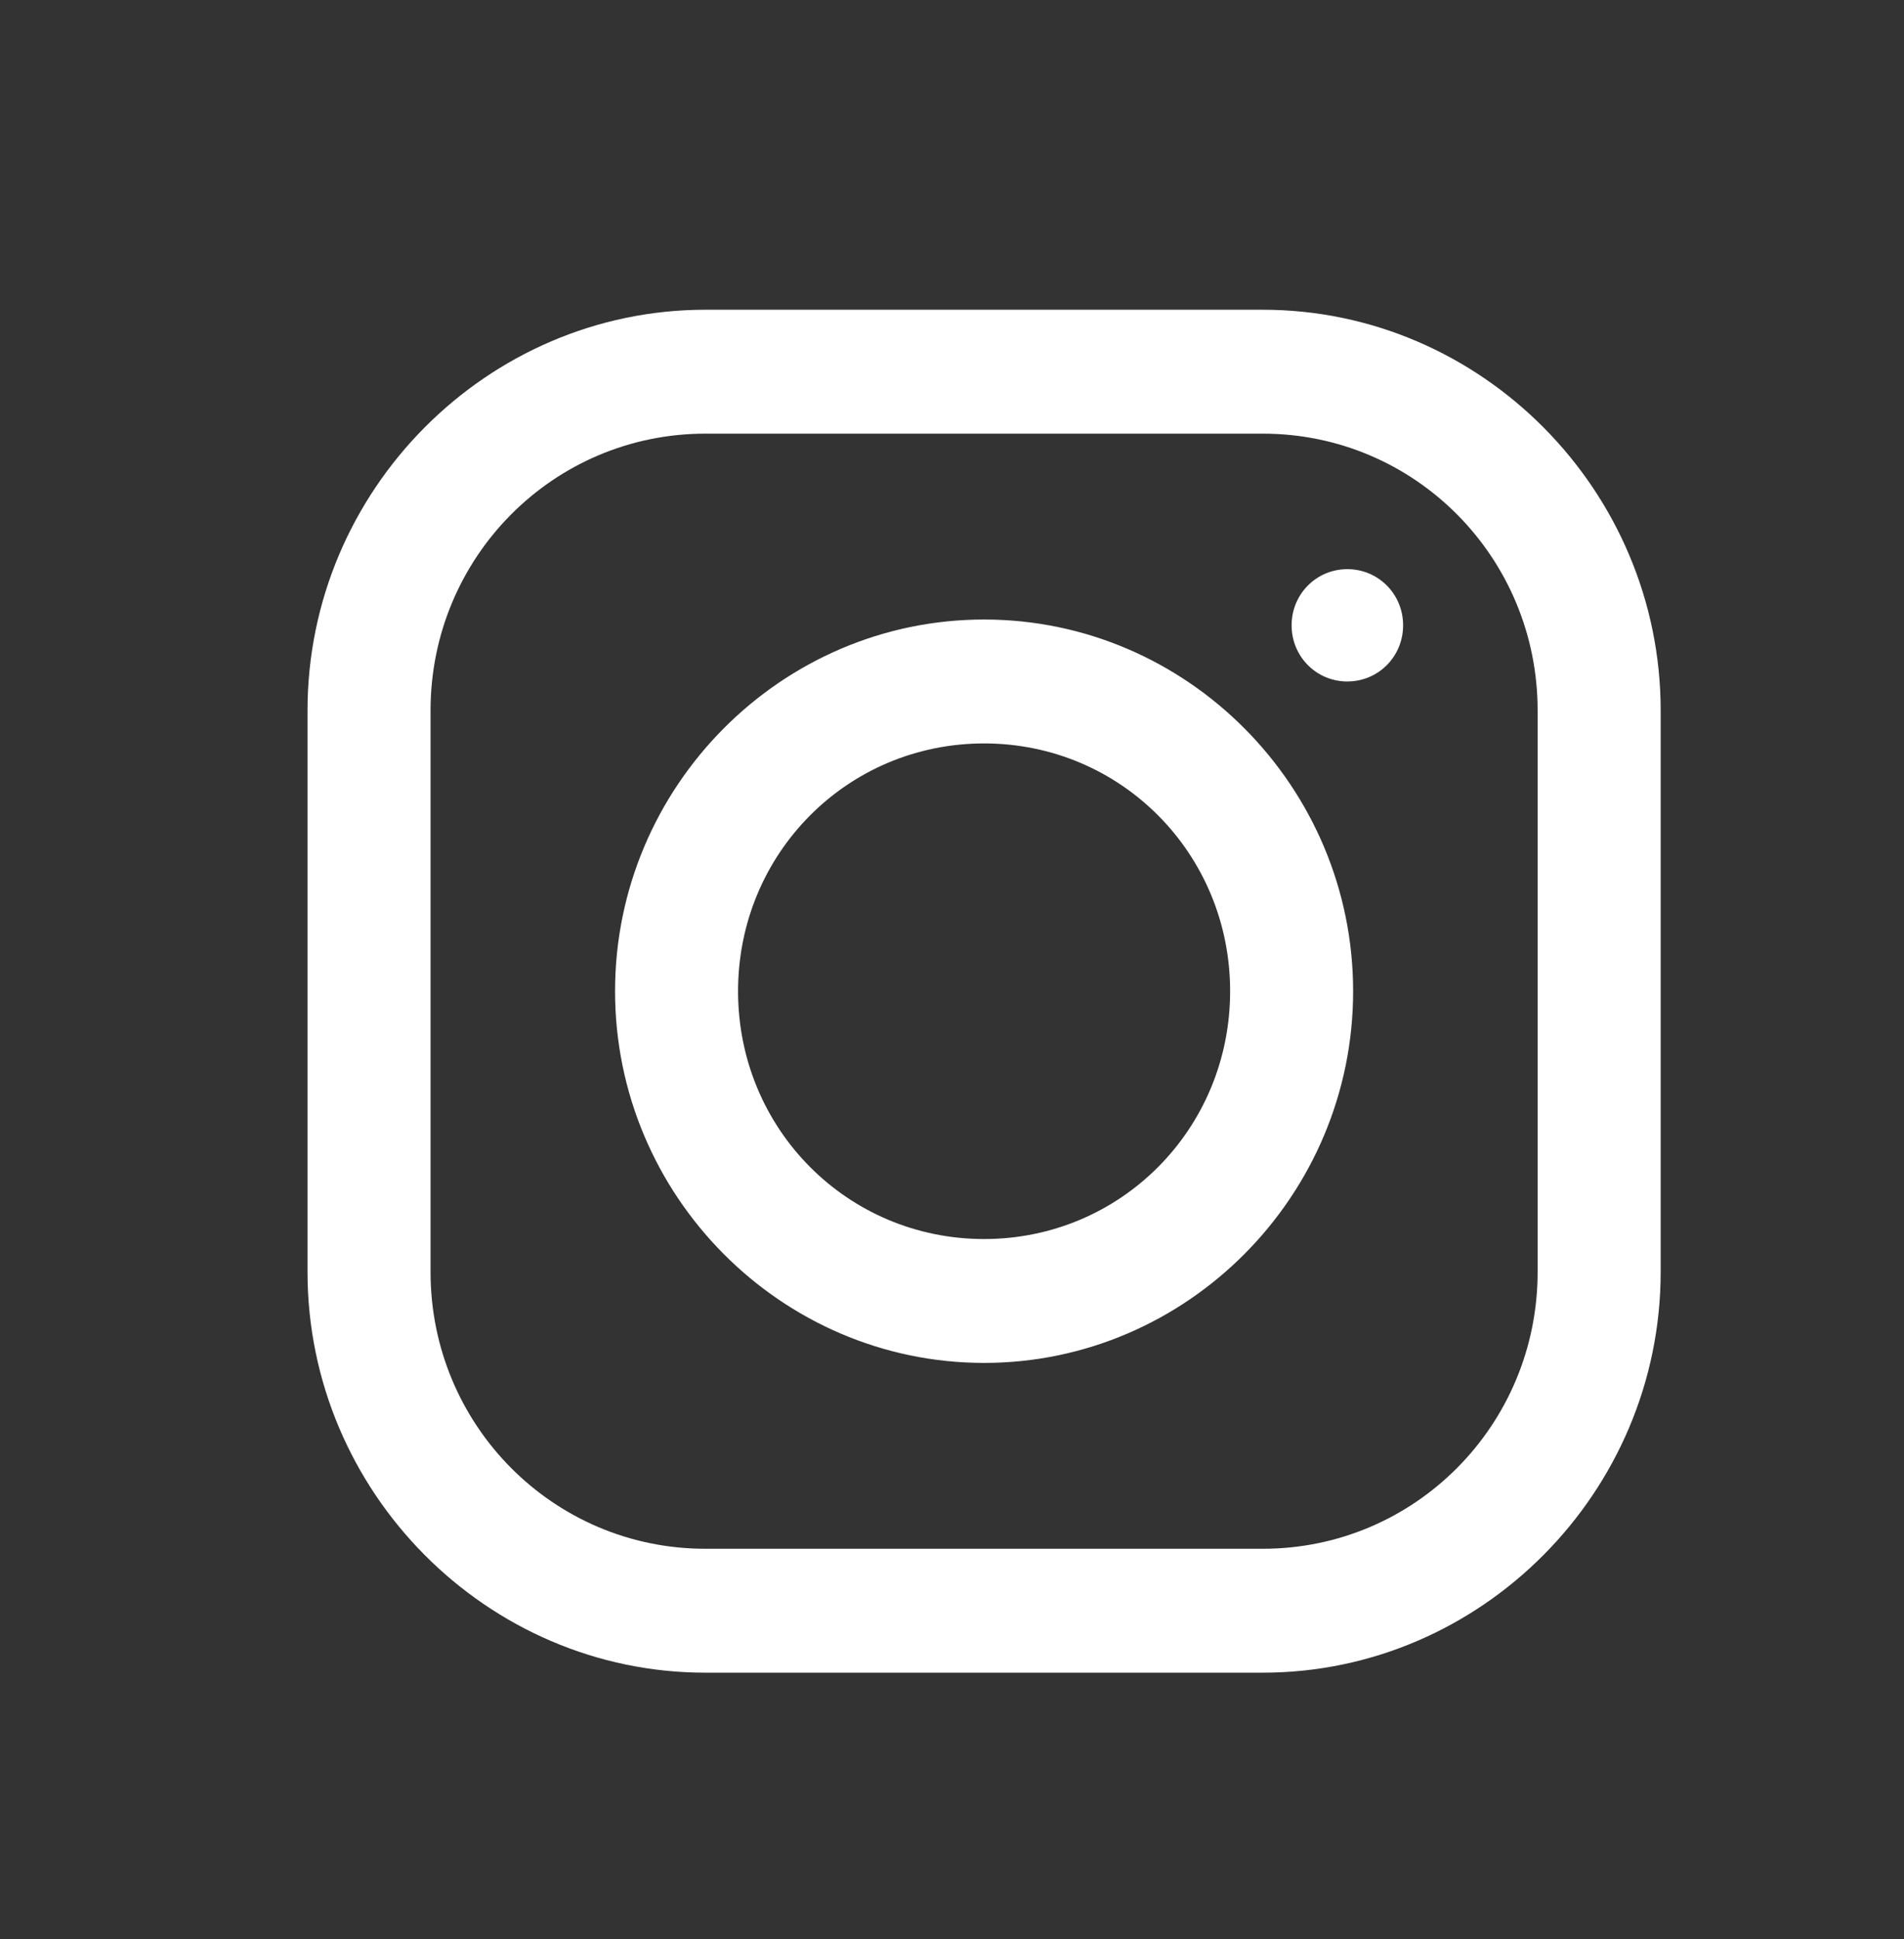 <svg width="55" height="56" viewBox="0 0 55 56" fill="none" xmlns="http://www.w3.org/2000/svg">
<rect x="0" y="0" width="55" height="56" fill="#333333" stroke="none"/>
<path d="M20.376 8.944C14.068 8.944 8.883 14.157 8.883 20.516V36.728C8.883 43.08 14.061 48.3 20.376 48.3H36.478C42.786 48.3 47.971 43.087 47.971 36.728V20.516C47.971 14.164 42.793 8.944 36.478 8.944H20.376ZM20.376 12.522H36.478C40.871 12.522 44.417 16.093 44.417 20.516V36.728C44.417 41.151 40.871 44.722 36.478 44.722H20.376C15.983 44.722 12.437 41.151 12.437 36.728V20.516C12.437 16.093 15.983 12.522 20.376 12.522ZM38.92 16.435C38.025 16.435 37.31 17.155 37.31 18.056C37.31 18.958 38.025 19.678 38.92 19.678C39.816 19.678 40.531 18.958 40.531 18.056C40.531 17.155 39.816 16.435 38.92 16.435ZM28.427 17.889C22.562 17.889 17.767 22.717 17.767 28.622C17.767 34.527 22.562 39.355 28.427 39.355C34.291 39.355 39.087 34.527 39.087 28.622C39.087 22.717 34.291 17.889 28.427 17.889ZM28.427 21.467C32.376 21.467 35.534 24.646 35.534 28.622C35.534 32.598 32.376 35.778 28.427 35.778C24.478 35.778 21.32 32.598 21.32 28.622C21.32 24.646 24.478 21.467 28.427 21.467Z" fill="white"/>
</svg>
